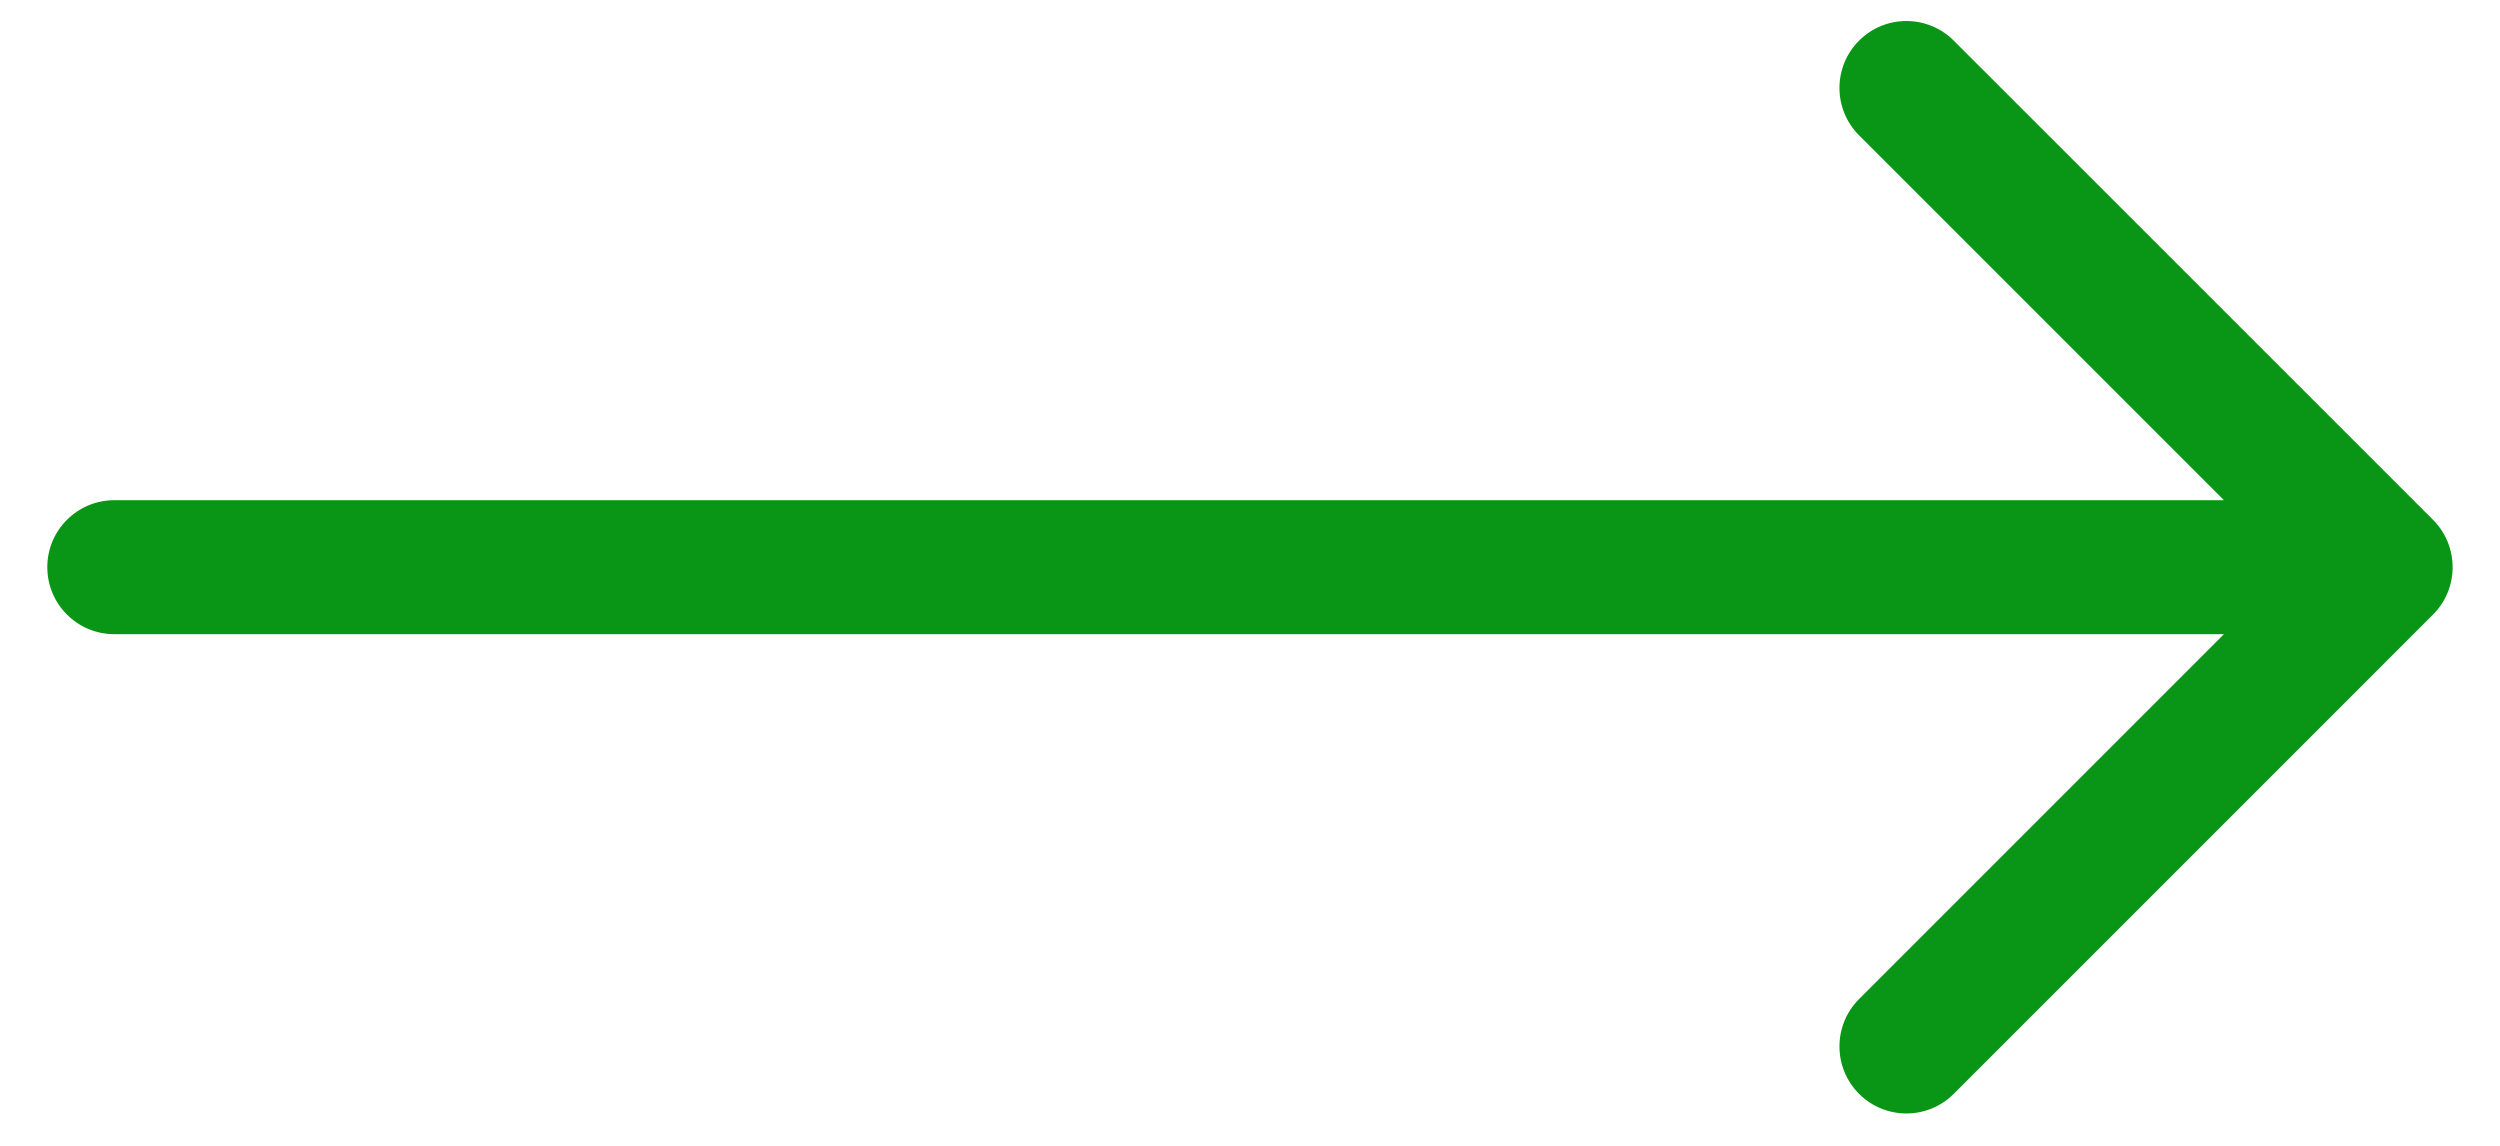 <svg width="24" height="11" viewBox="0 0 24 11" fill="none" xmlns="http://www.w3.org/2000/svg">
<path fill-rule="evenodd" clip-rule="evenodd" d="M17.847 0.39C18.098 0.139 18.505 0.139 18.756 0.39L23.357 4.99C23.608 5.242 23.608 5.649 23.357 5.9L18.756 10.501C18.505 10.752 18.098 10.752 17.847 10.501C17.596 10.249 17.596 9.842 17.847 9.591L21.35 6.088H1.097C0.742 6.088 0.454 5.8 0.454 5.445C0.454 5.09 0.742 4.802 1.097 4.802H21.35L17.847 1.299C17.596 1.048 17.596 0.641 17.847 0.39Z" fill="#099616"/>
</svg>
